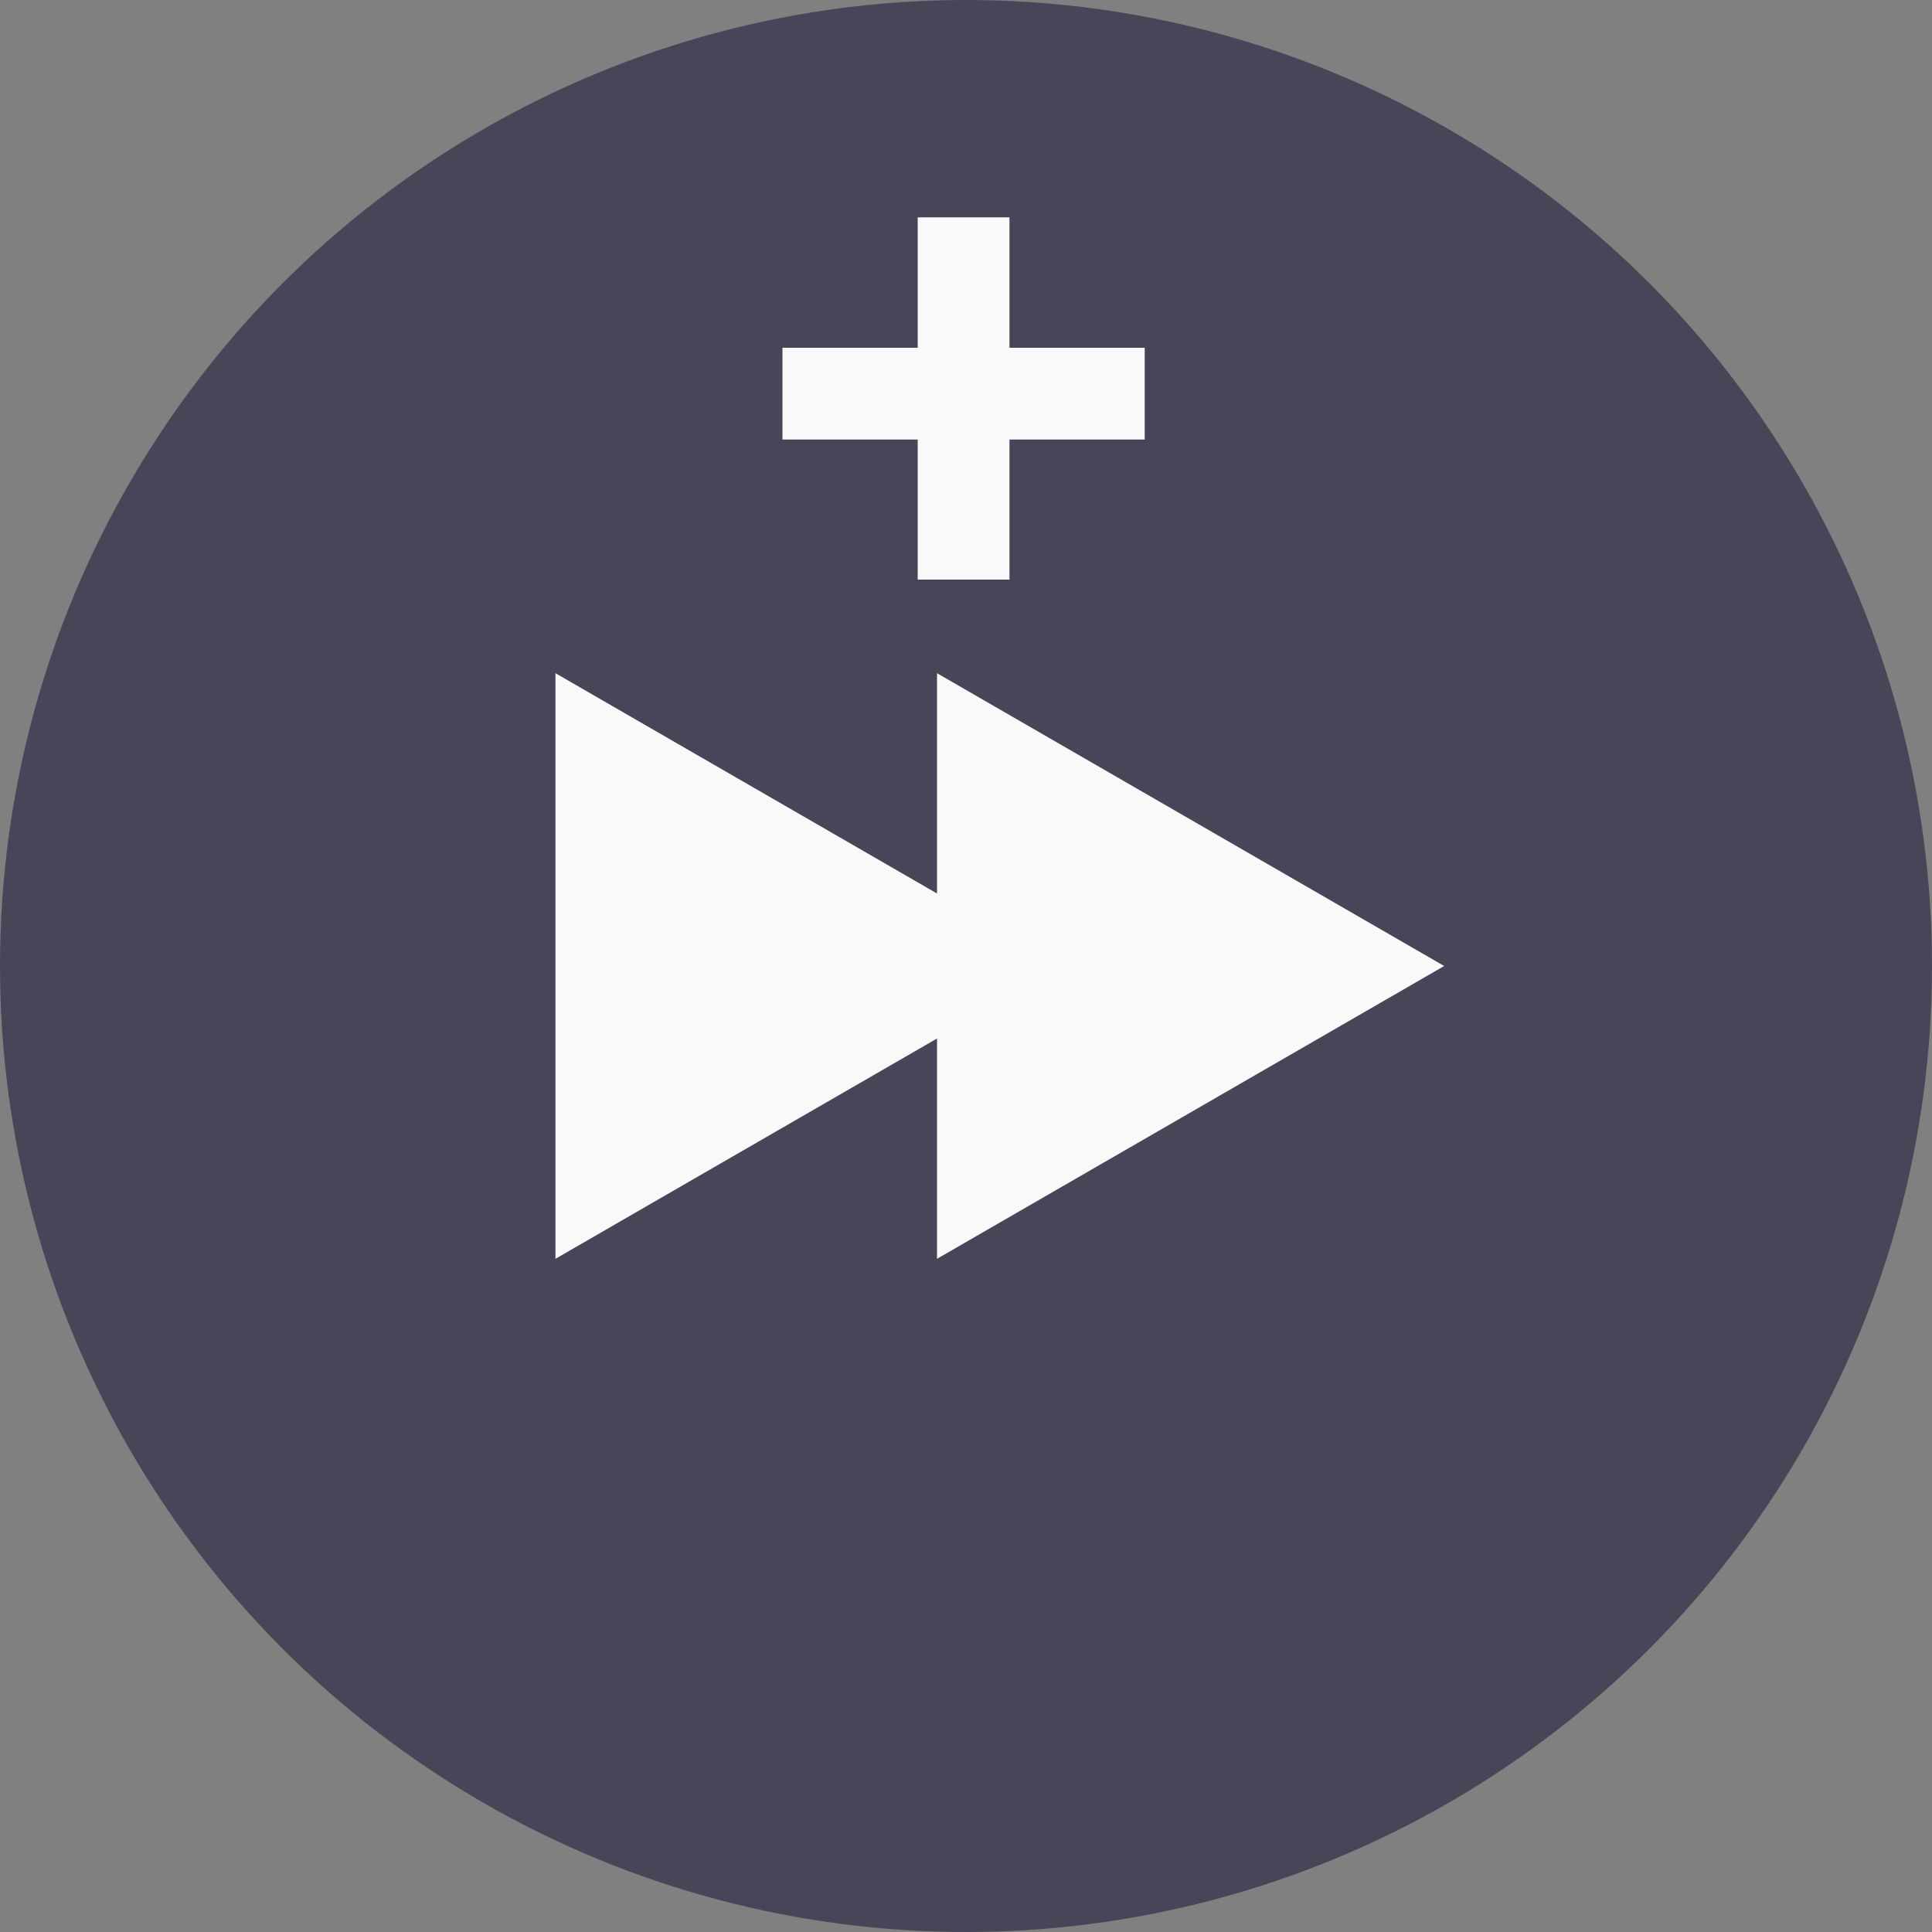 <?xml version="1.0" encoding="utf-8"?>
<!-- Generator: Adobe Illustrator 16.0.0, SVG Export Plug-In . SVG Version: 6.00 Build 0)  -->
<!DOCTYPE svg PUBLIC "-//W3C//DTD SVG 1.1//EN" "http://www.w3.org/Graphics/SVG/1.1/DTD/svg11.dtd">
<svg version="1.1" id="Layer_1" xmlns="http://www.w3.org/2000/svg" xmlns:xlink="http://www.w3.org/1999/xlink" x="0px" y="0px"
	 width="400px" height="400px" viewBox="0 0 400 400" enable-background="new 0 0 400 400" xml:space="preserve">
<rect x="0" y="0" width="400" height="400" fill="#808080" stroke="none"/>
<circle fill="#474658" cx="200" cy="200" r="200"/>
<g id="speed_1_">
	<polygon fill="#F9F9FA" points="194,139.378 299,200 194,260.622 	"/>
	<polygon fill="#F9F9FA" points="115,139.378 220,200 115,260.622 	"/>
</g>
<polygon id="plus" fill="#F9F9FA" points="237,72 209,72 209,45 190,45 190,72 162,72 162,91 190,91 190,120 209,120 209,91 237,91 
	"/>
</svg>
